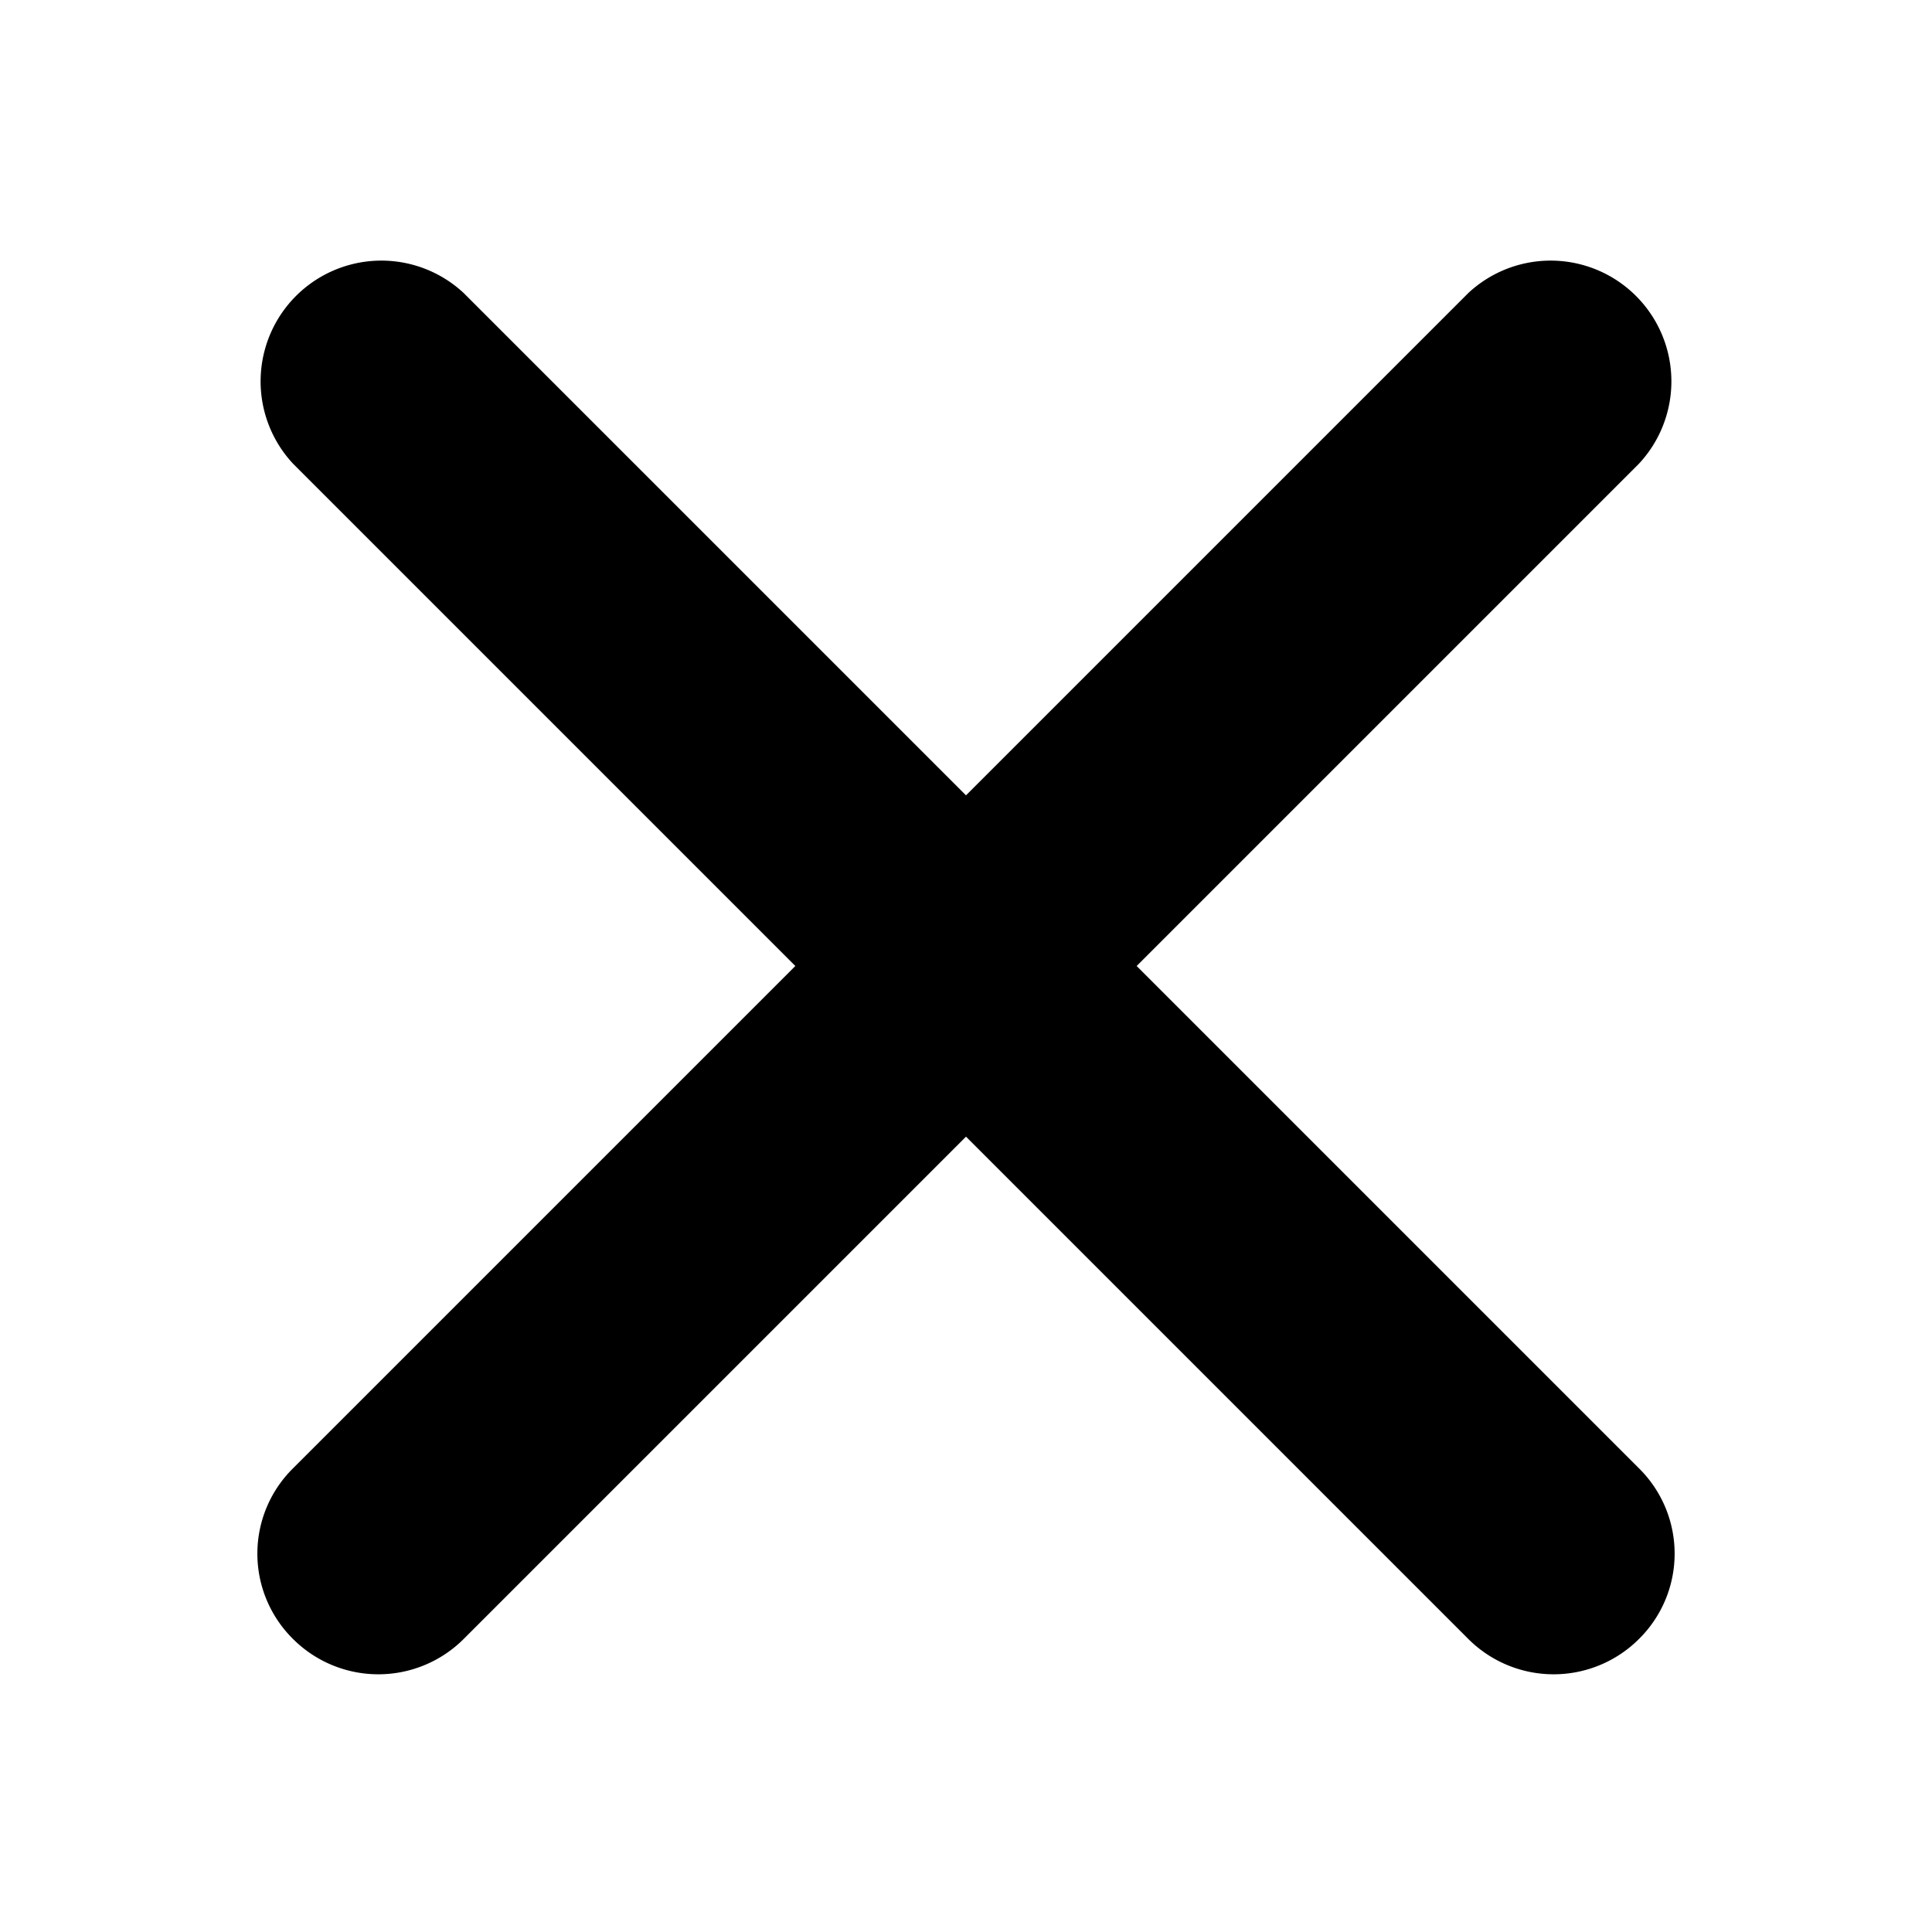 <svg id="Layer_1" data-name="Layer 1" xmlns="http://www.w3.org/2000/svg" viewBox="0 0 24 24"><title>Artboard 27</title><path d="M14.12,12l6.24-6.24a1.5,1.5,0,0,0-2.12-2.12L12,9.88,5.76,3.64A1.5,1.5,0,0,0,3.64,5.76L9.88,12,3.64,18.24a1.49,1.49,0,0,0,0,2.12,1.5,1.5,0,0,0,2.12,0L12,14.12l6.24,6.24a1.5,1.5,0,0,0,2.12,0,1.49,1.49,0,0,0,0-2.12Z"/></svg>